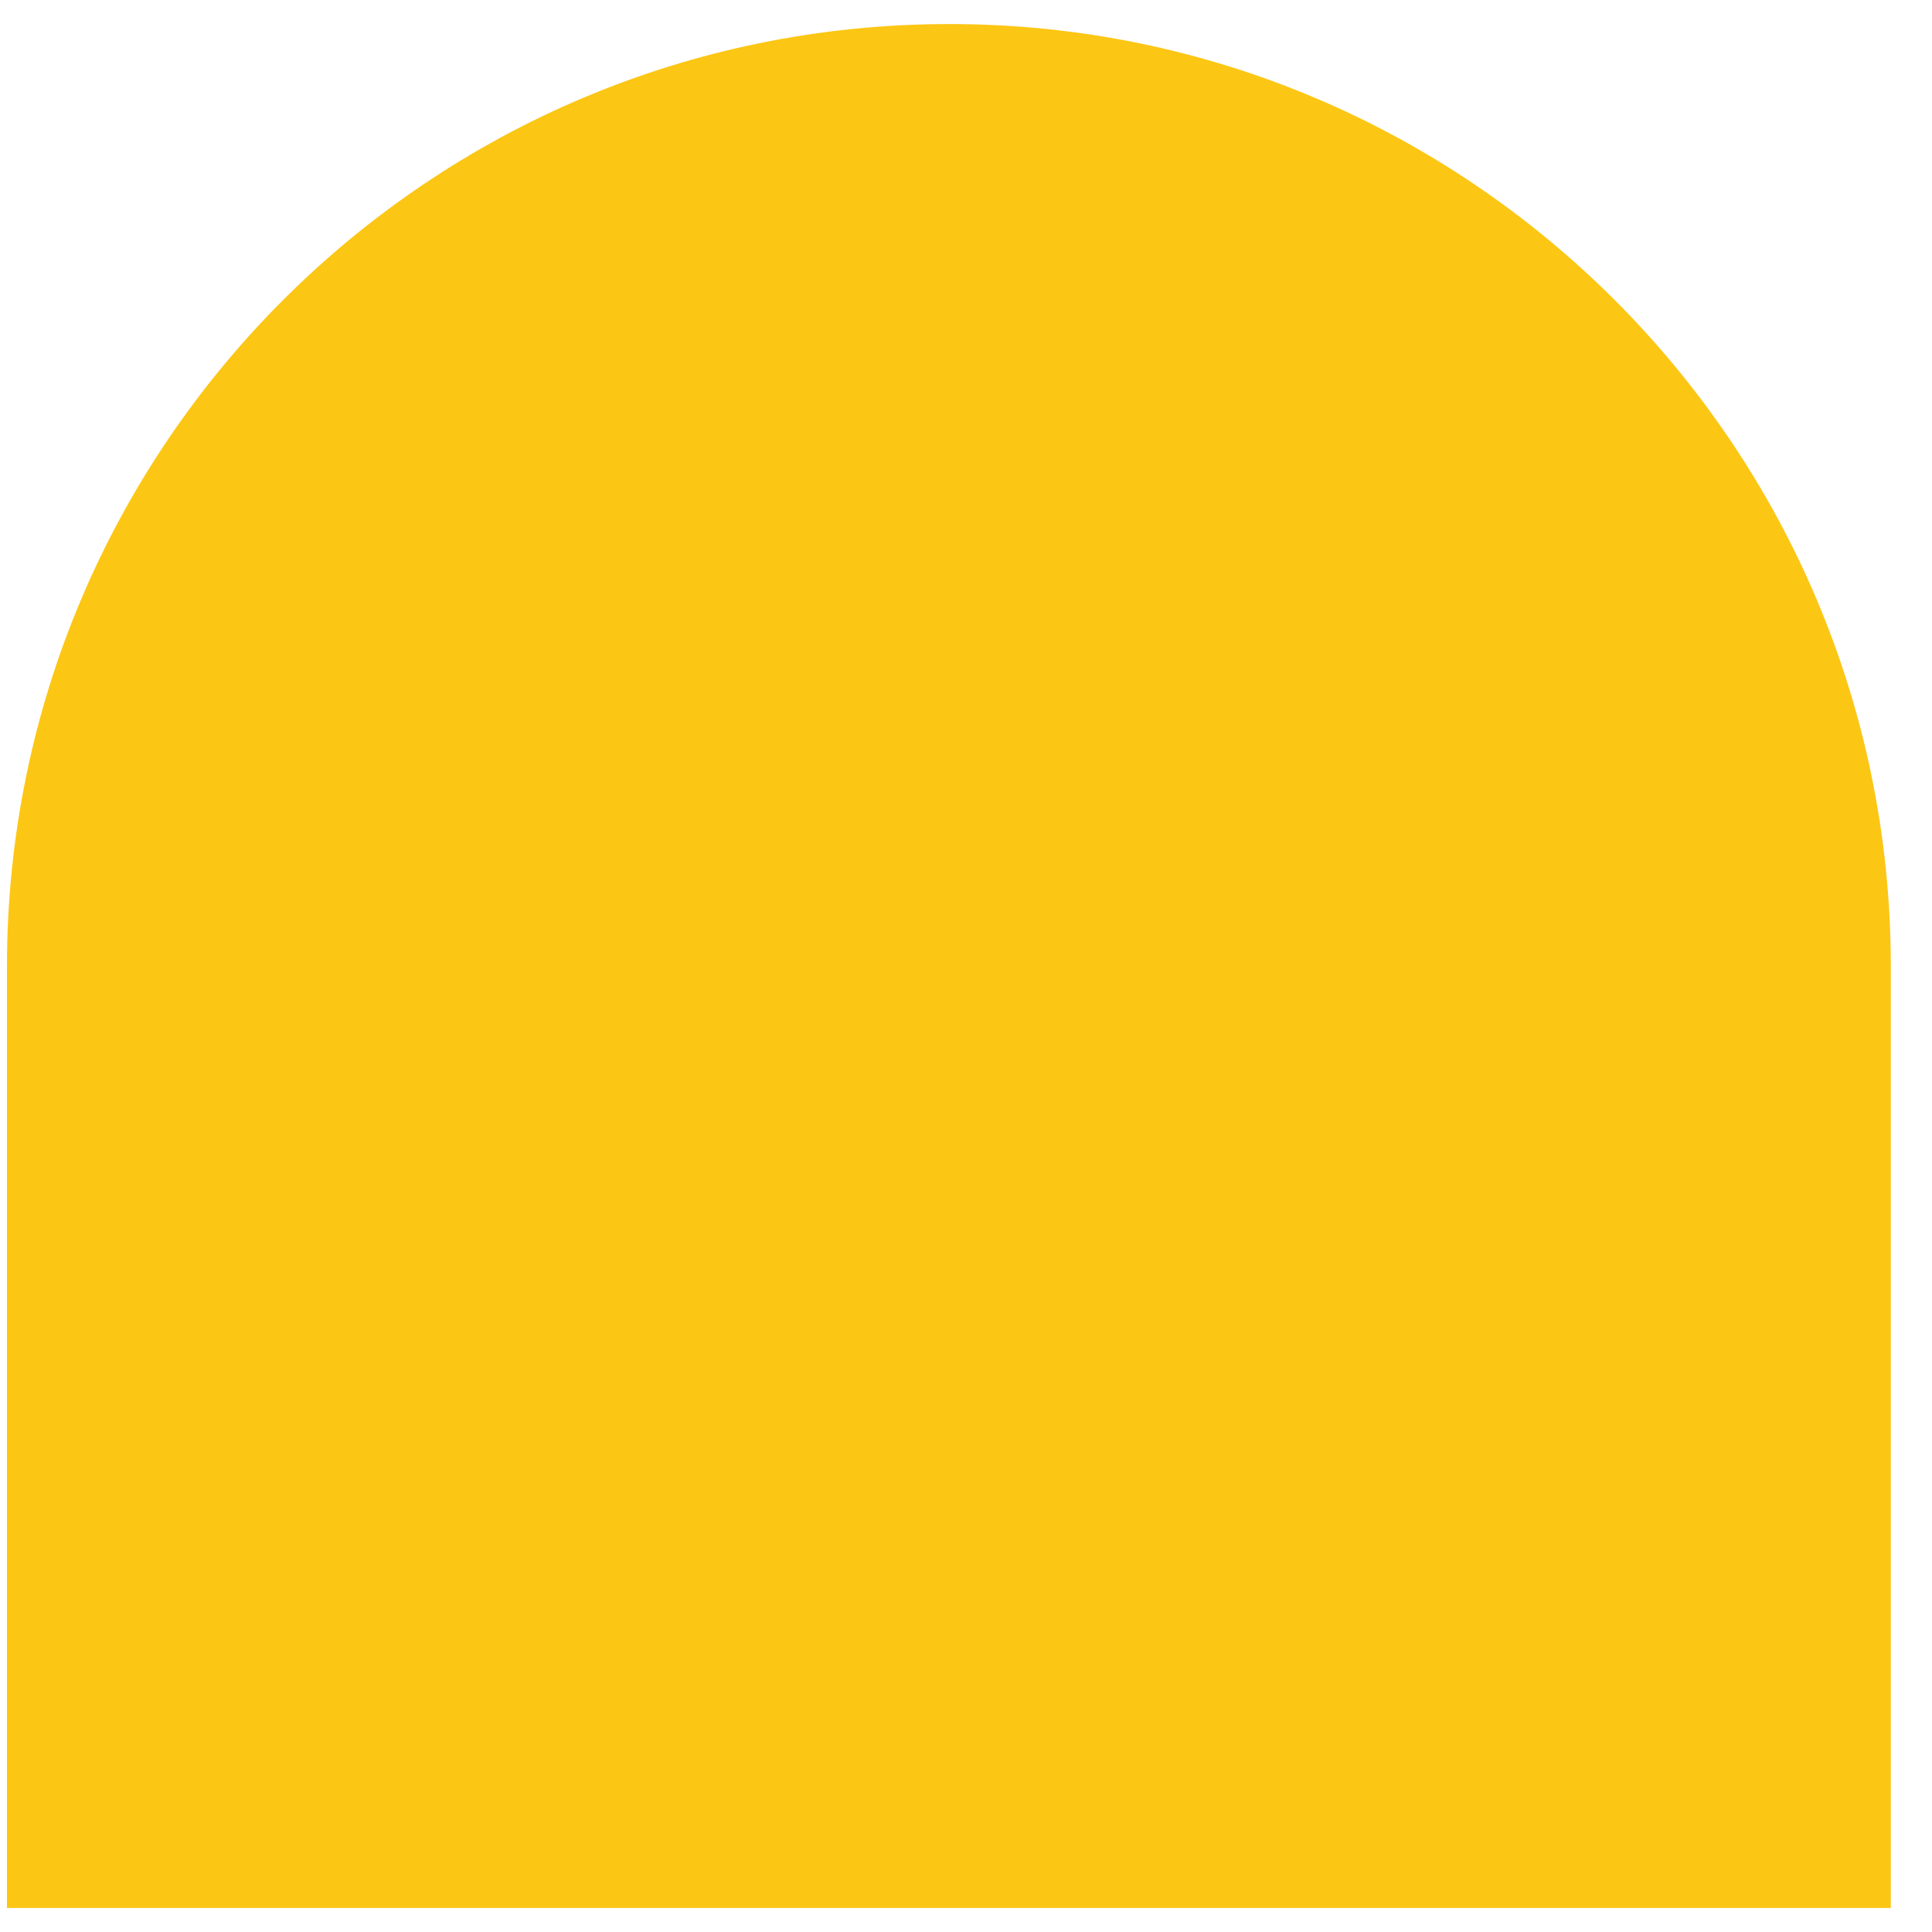 <?xml version="1.0" encoding="UTF-8" standalone="no"?><svg width='38' height='38' viewBox='0 0 38 38' fill='none' xmlns='http://www.w3.org/2000/svg'>
<path d='M37.19 19.008V37.527H0.137V19.008C0.137 8.773 8.437 0.473 18.671 0.473C23.789 0.473 28.407 2.548 31.761 5.903C35.115 9.257 37.19 13.89 37.19 19.008Z' fill='#FCC614'/>
</svg>
